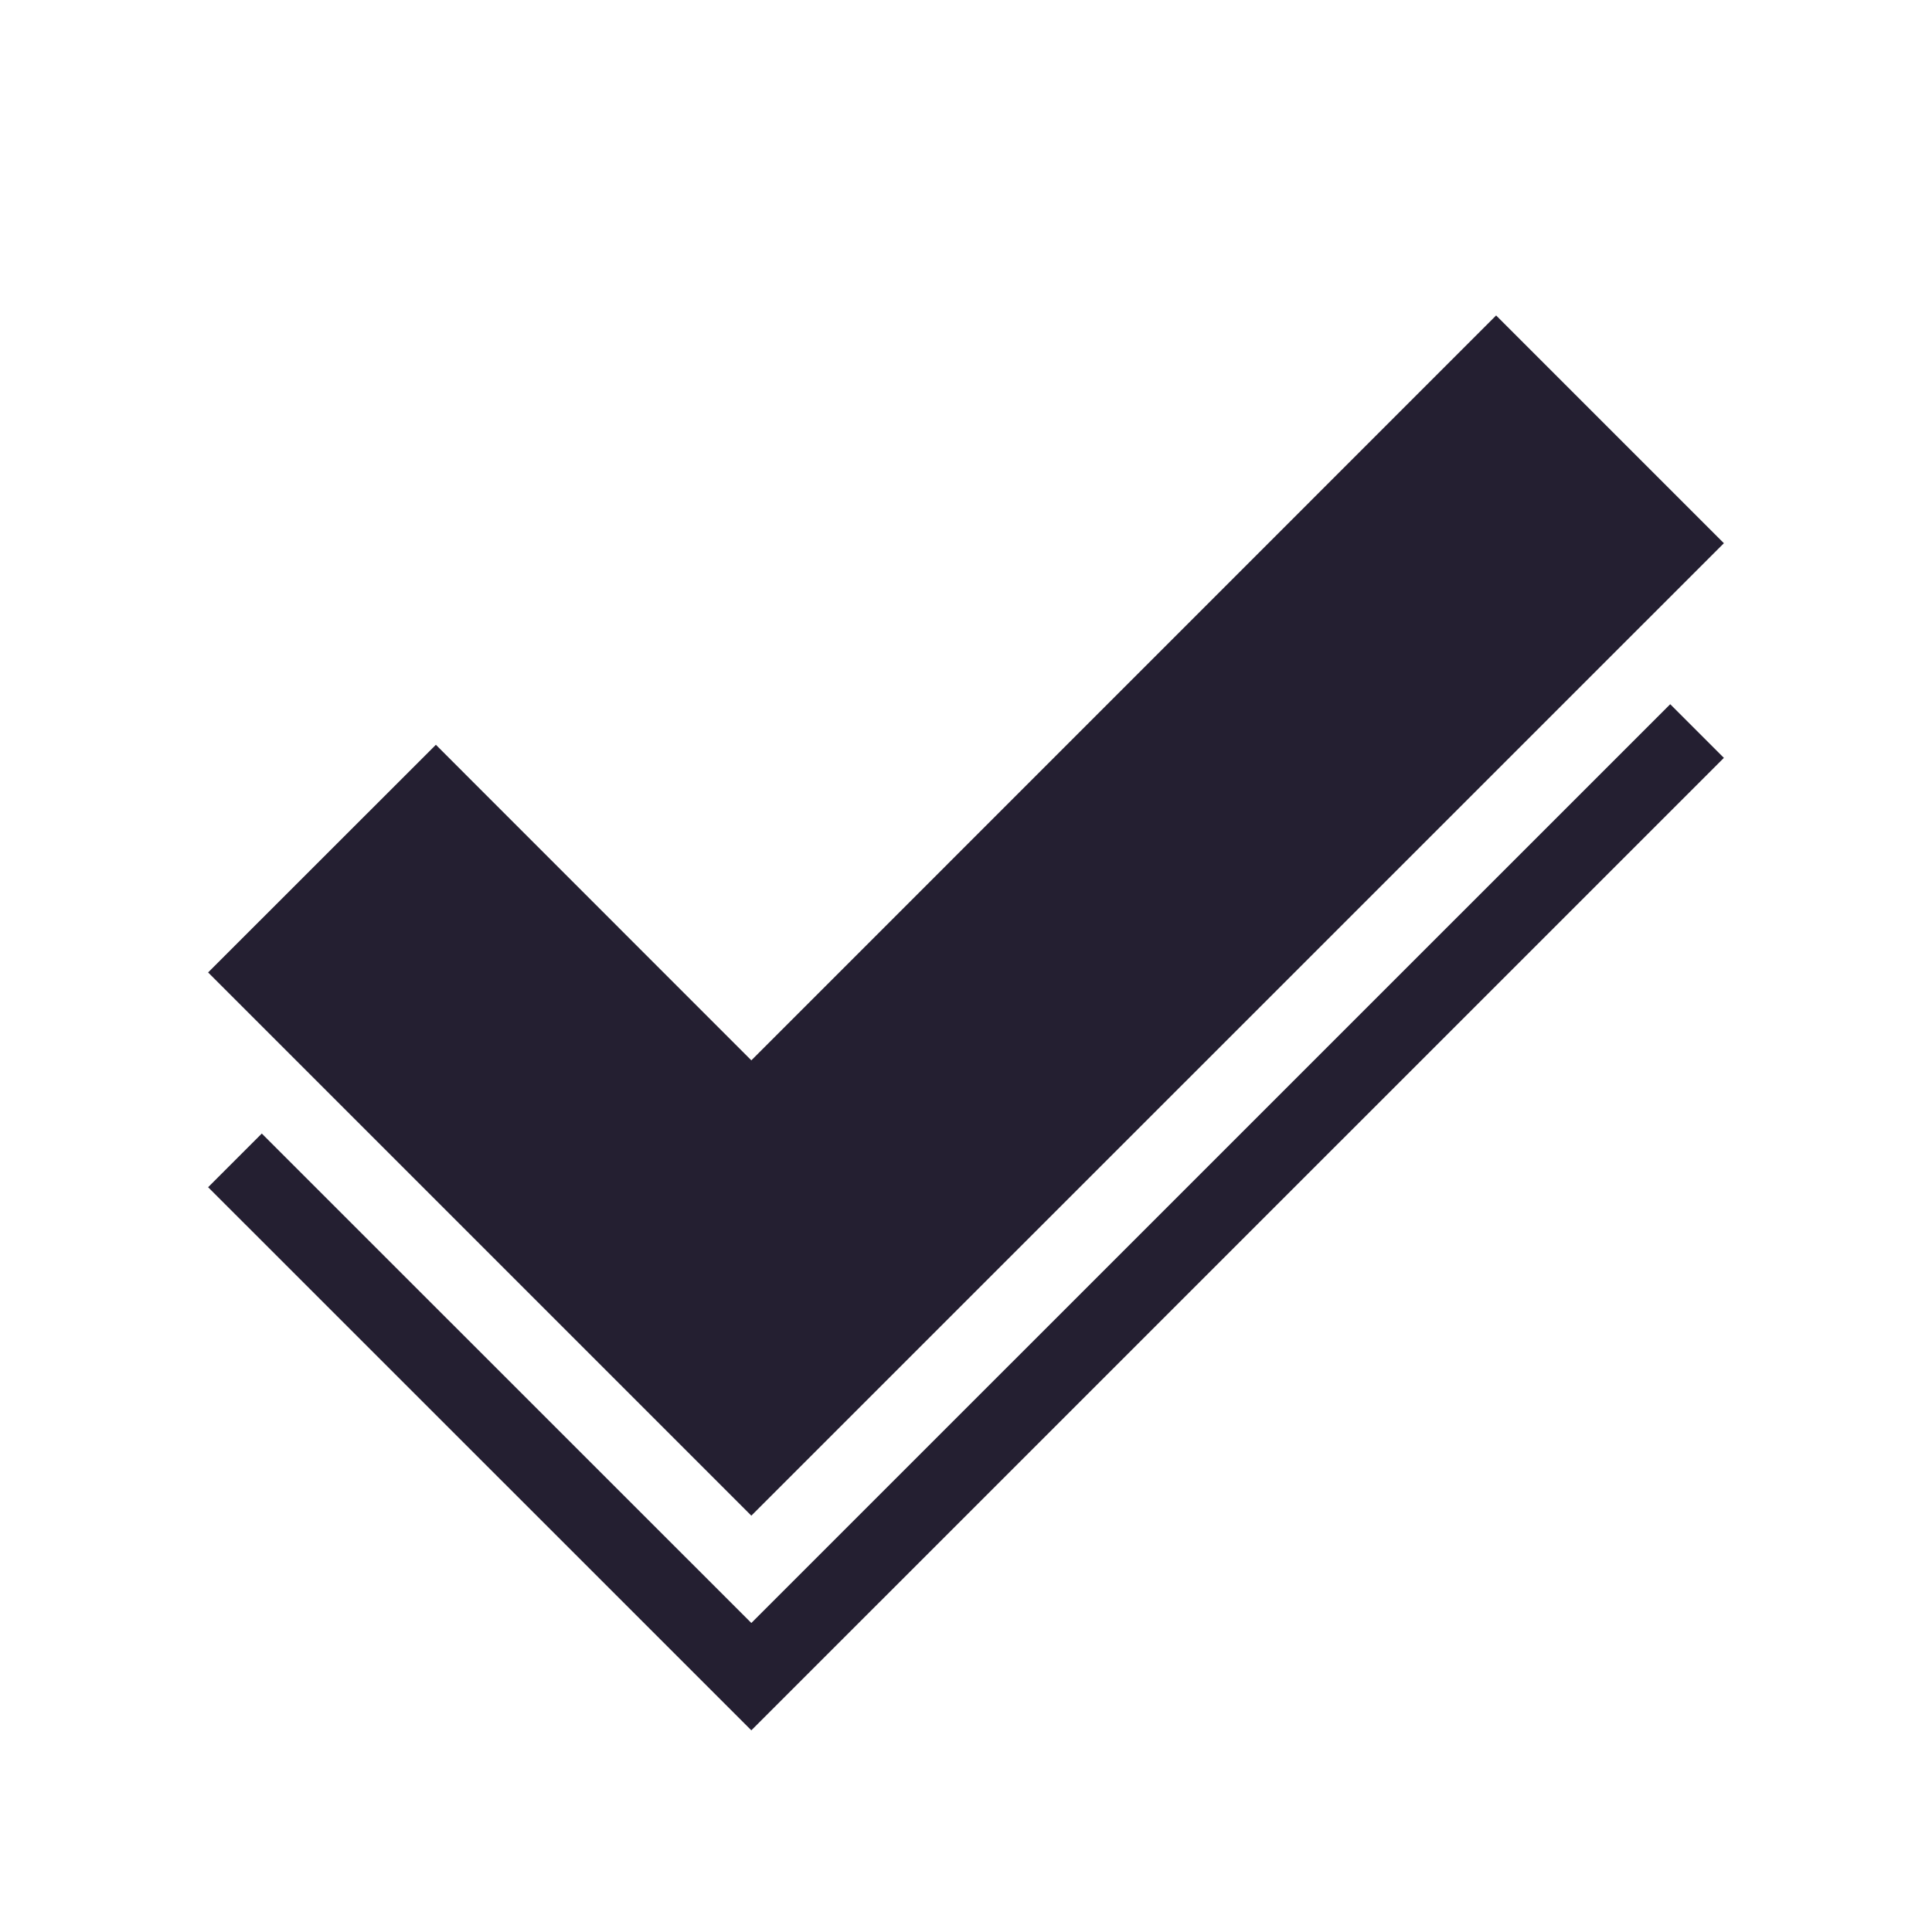 <?xml version="1.0" encoding="UTF-8" standalone="no"?>
<svg
   xmlns:dc="http://purl.org/dc/elements/1.1/"
   xmlns:cc="http://creativecommons.org/ns#"
   xmlns:rdf="http://www.w3.org/1999/02/22-rdf-syntax-ns#"
   xmlns:svg="http://www.w3.org/2000/svg"
   xmlns="http://www.w3.org/2000/svg"
   xmlns:sodipodi="http://sodipodi.sourceforge.net/DTD/sodipodi-0.dtd"
   xmlns:inkscape="http://www.inkscape.org/namespaces/inkscape"
   width="18"
   height="18"
   version="1.1"
   id="svg733"
   sodipodi:docname="package-supported.svg"
   inkscape:version="1.0.1 (3bc2e813f5, 2020-09-07)">
  <defs
     id="defs737" />
  <sodipodi:namedview
     pagecolor="#ffffff"
     bordercolor="#666666"
     borderopacity="1"
     objecttolerance="10"
     gridtolerance="10"
     guidetolerance="10"
     inkscape:pageopacity="0"
     inkscape:pageshadow="2"
     inkscape:window-width="1920"
     inkscape:window-height="1135"
     id="namedview735"
     showgrid="false"
     inkscape:zoom="56.1875"
     inkscape:cx="8"
     inkscape:cy="8"
     inkscape:window-x="0"
     inkscape:window-y="0"
     inkscape:window-maximized="1"
     inkscape:current-layer="svg733" />
  <!--

Copyright (C) 2018 Stasiek Michalski <hellcp@opensuse.org>

This image is freely licensed under the terms of Creative
Commons Attribution-ShareAlike 4.0 International license.
You can read terms of the license on:
https://creativecommons.org/licenses/by-sa/4.0/legalcode

-->
  <path
     fill="#241f31"
     d="M 15.561,6.561 7,15.121 2.439,10.561 l -0.5,0.5 L 7,16.121 16.061,7.061 Z"
     id="path729" />
  <path
     d="M 13.939,2.939 7,9.879 4.061,6.939 1.939,9.06 7,14.121 16.061,5.061 Z"
     fill="#241f31"
     id="path731" />
</svg>
